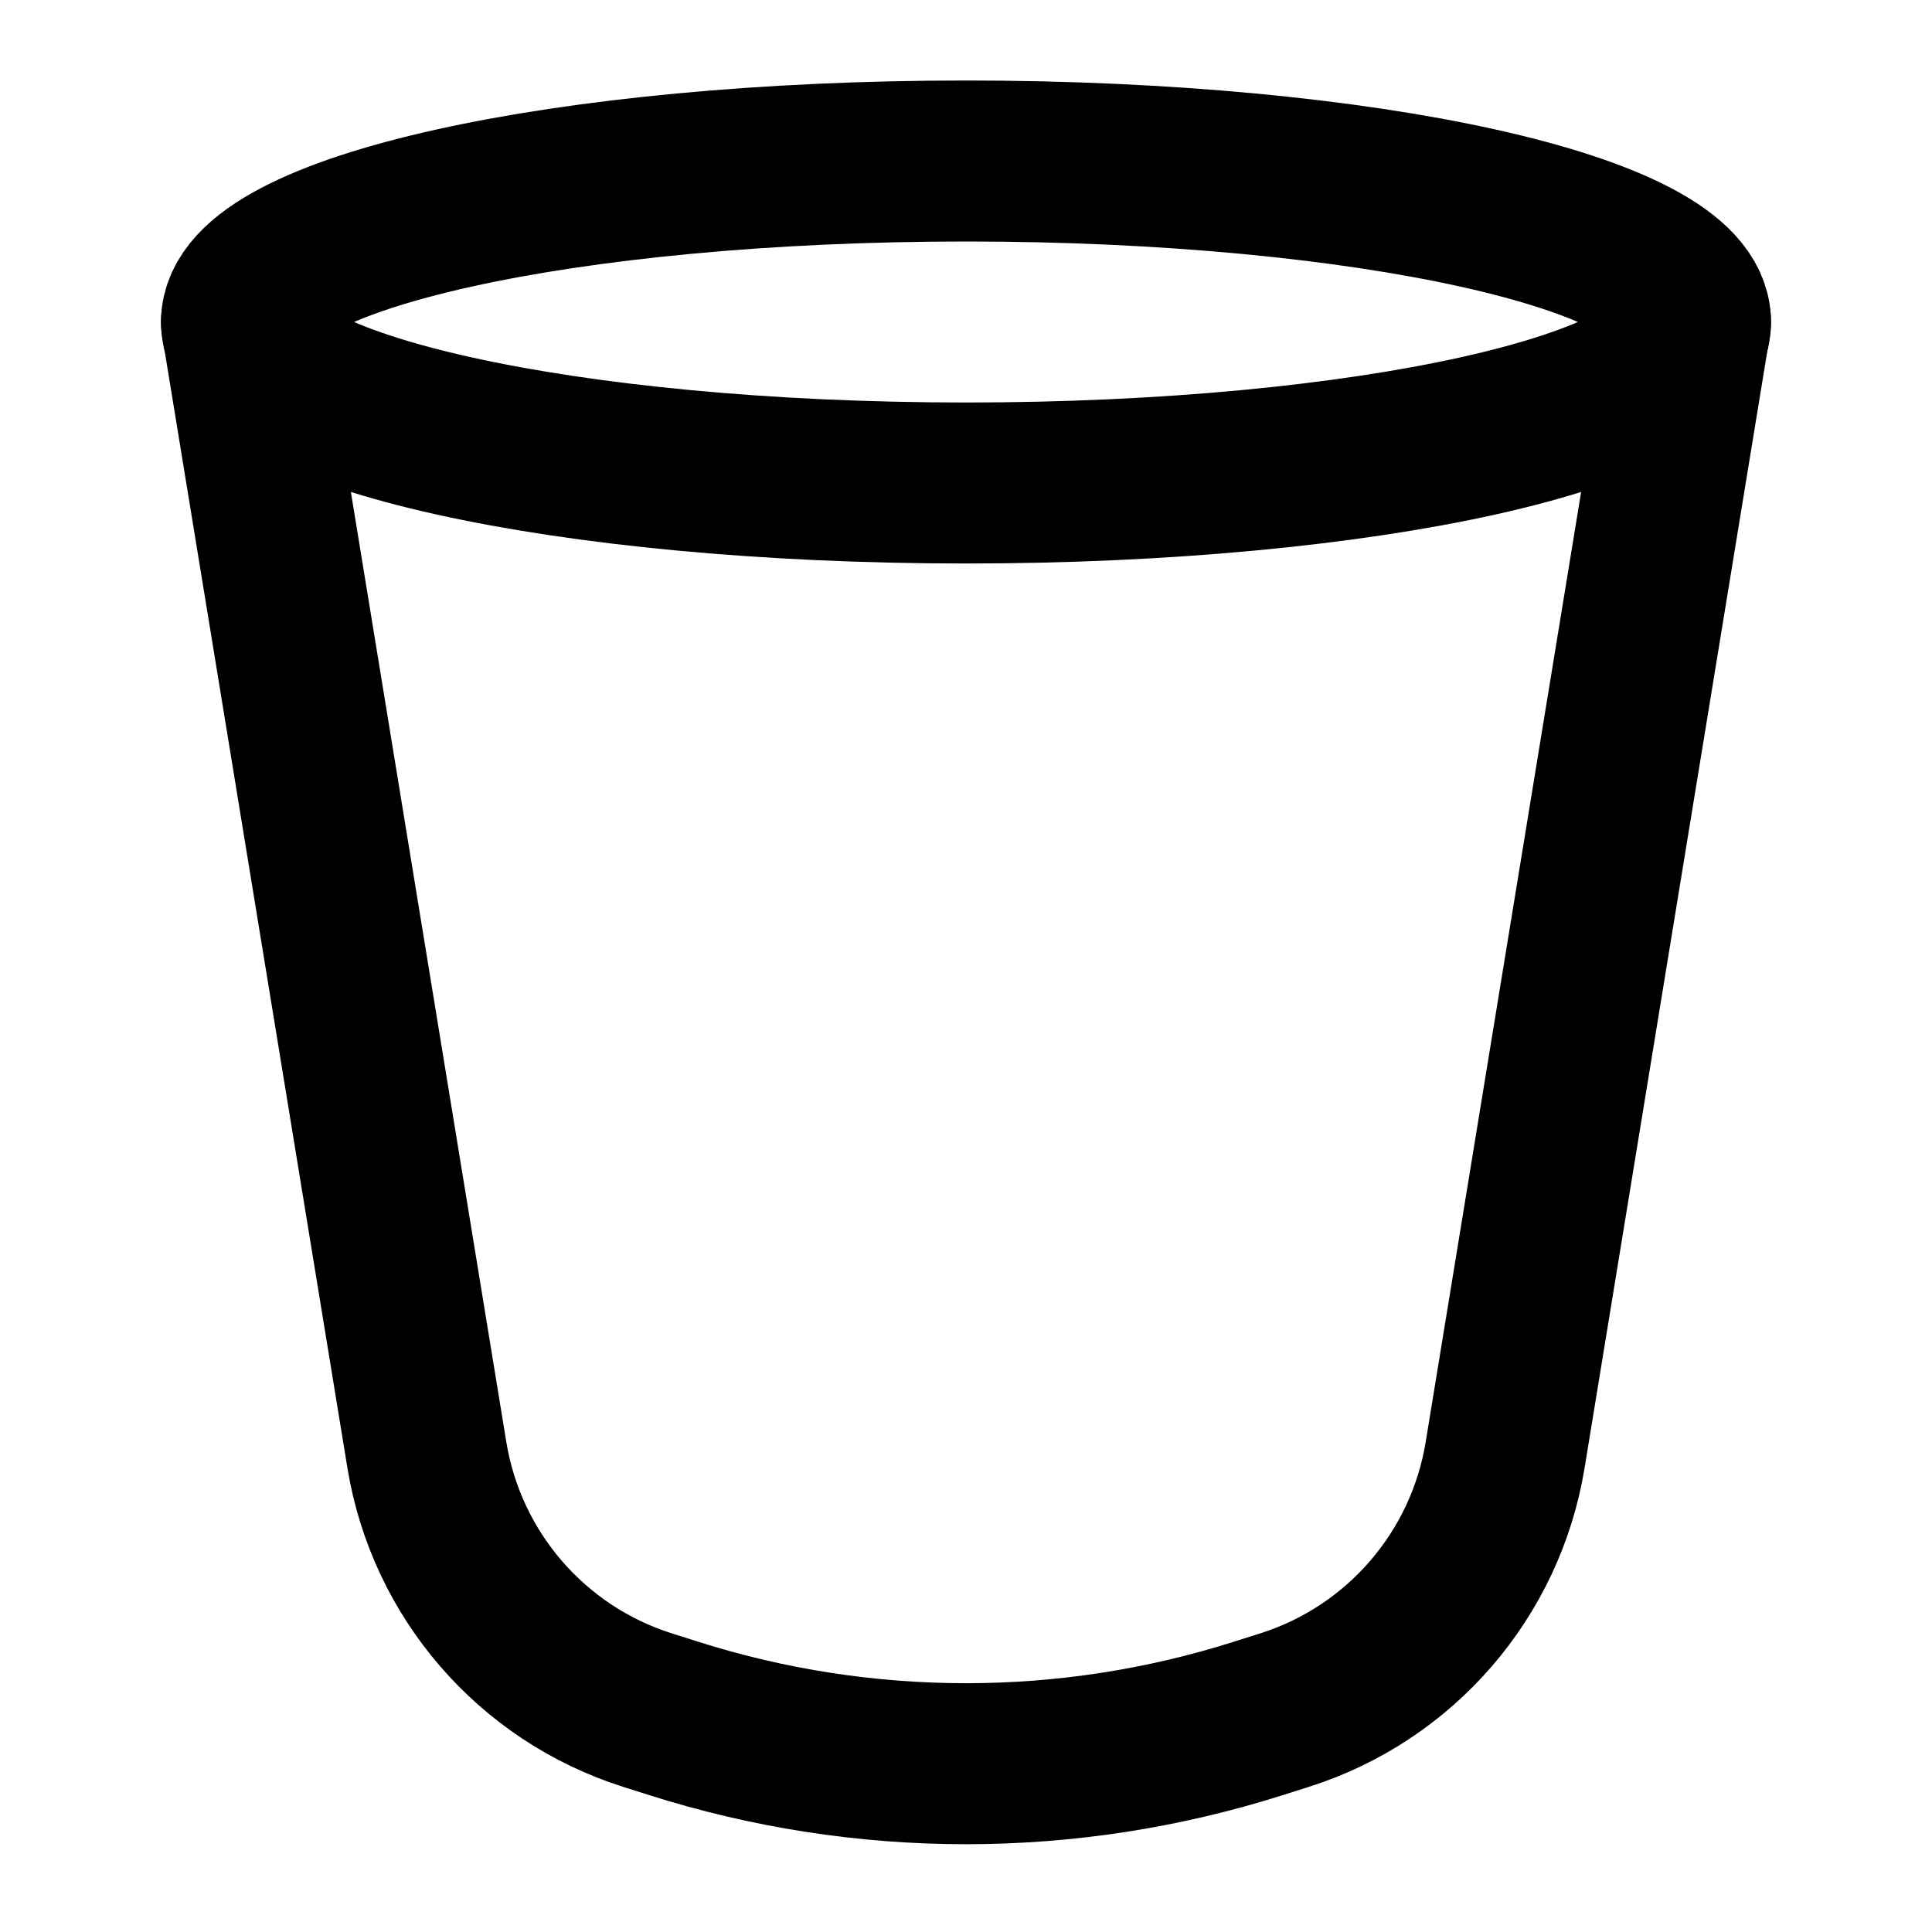 <svg width="24" height="24" viewBox="0 0 24 24" fill="none" xmlns="http://www.w3.org/2000/svg">
<path d="M3 4L5.303 18.076C5.547 19.563 6.605 20.787 8.041 21.243L8.369 21.347C10.732 22.097 13.268 22.097 15.631 21.347L15.959 21.243C17.395 20.787 18.453 19.563 18.697 18.076L21 4" stroke="black" stroke-width="2" stroke-linecap="round" stroke-linejoin="round"/>
<path d="M12 6C16.971 6 21 5.105 21 4C21 2.895 16.971 2 12 2C7.029 2 3 2.895 3 4C3 5.105 7.029 6 12 6Z" stroke="black" stroke-width="2" stroke-linecap="round" stroke-linejoin="round"/>
</svg>
